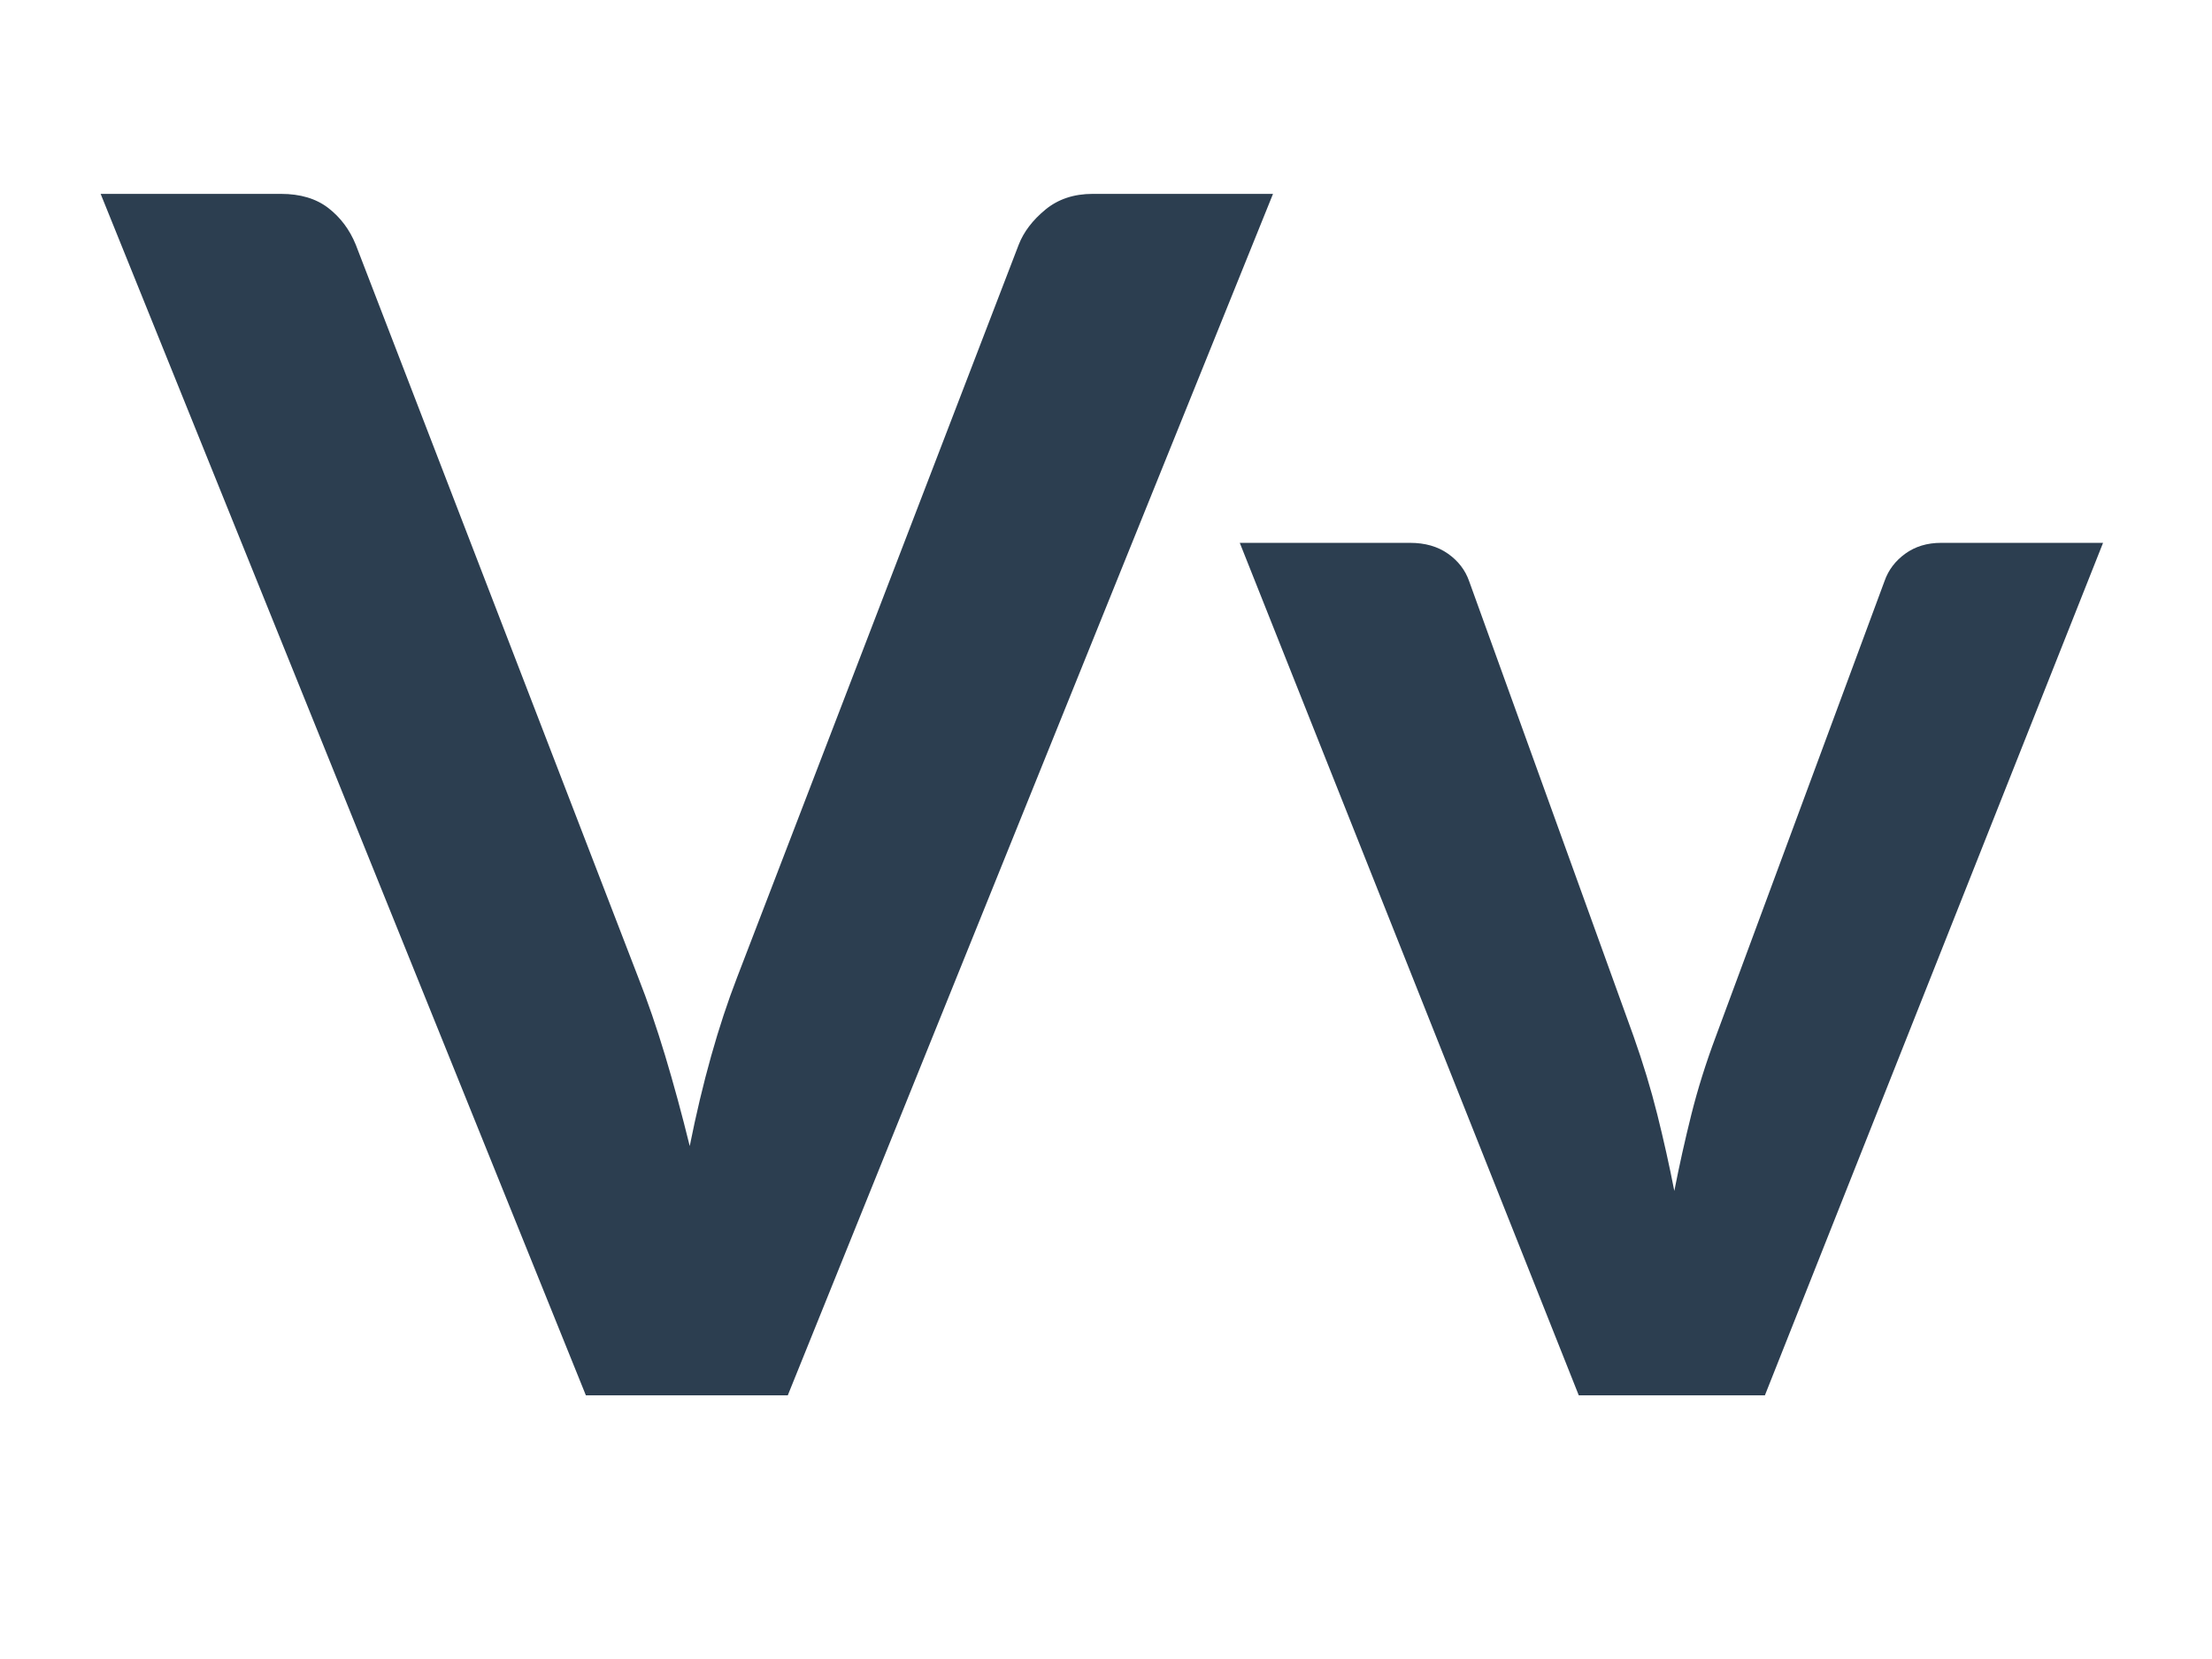 <?xml version="1.0" encoding="utf-8"?>
<!-- Generator: Adobe Illustrator 16.0.3, SVG Export Plug-In . SVG Version: 6.00 Build 0)  -->
<!DOCTYPE svg PUBLIC "-//W3C//DTD SVG 1.1//EN" "http://www.w3.org/Graphics/SVG/1.1/DTD/svg11.dtd">
<svg version="1.1" xmlns="http://www.w3.org/2000/svg" xmlns:xlink="http://www.w3.org/1999/xlink" x="0px" y="0px" width="800px"
	 height="600px" viewBox="0 0 800 600" enable-background="new 0 0 800 600" xml:space="preserve">
<g id="Layer_1">
	<g>
		<path fill="#2C3E50" d="M36.398,70.118h65.208c7.01,0,12.719,1.705,17.128,5.108c4.404,3.409,7.709,7.813,9.917,13.222
			l102.17,265.041c3.404,8.616,6.658,18.081,9.766,28.397c3.104,10.32,6.057,21.186,8.865,32.604
			c4.606-23.035,10.316-43.37,17.129-61.001L368.45,88.448c1.803-4.606,5.005-8.813,9.616-12.621
			c4.606-3.803,10.315-5.709,17.128-5.709h65.208L284.911,504.641H211.89L36.398,70.118z"/>
		<path fill="#2C3E50" d="M638.297,504.641h-67.313L448.381,196.328h61.603c5.409,0,9.964,1.305,13.673,3.907
			c3.704,2.605,6.259,5.911,7.662,9.916l59.499,164.674c3.404,9.616,6.26,19.035,8.564,28.248c2.301,9.217,4.357,18.434,6.16,27.646
			c1.804-9.212,3.855-18.429,6.16-27.646c2.301-9.213,5.259-18.632,8.865-28.248l61.001-164.674
			c1.399-4.005,3.907-7.311,7.513-9.916c3.606-2.602,7.912-3.907,12.922-3.907h58.598L638.297,504.641z"/>
	</g>
</g>
<g id="Layer_2">
</g>
</svg>
